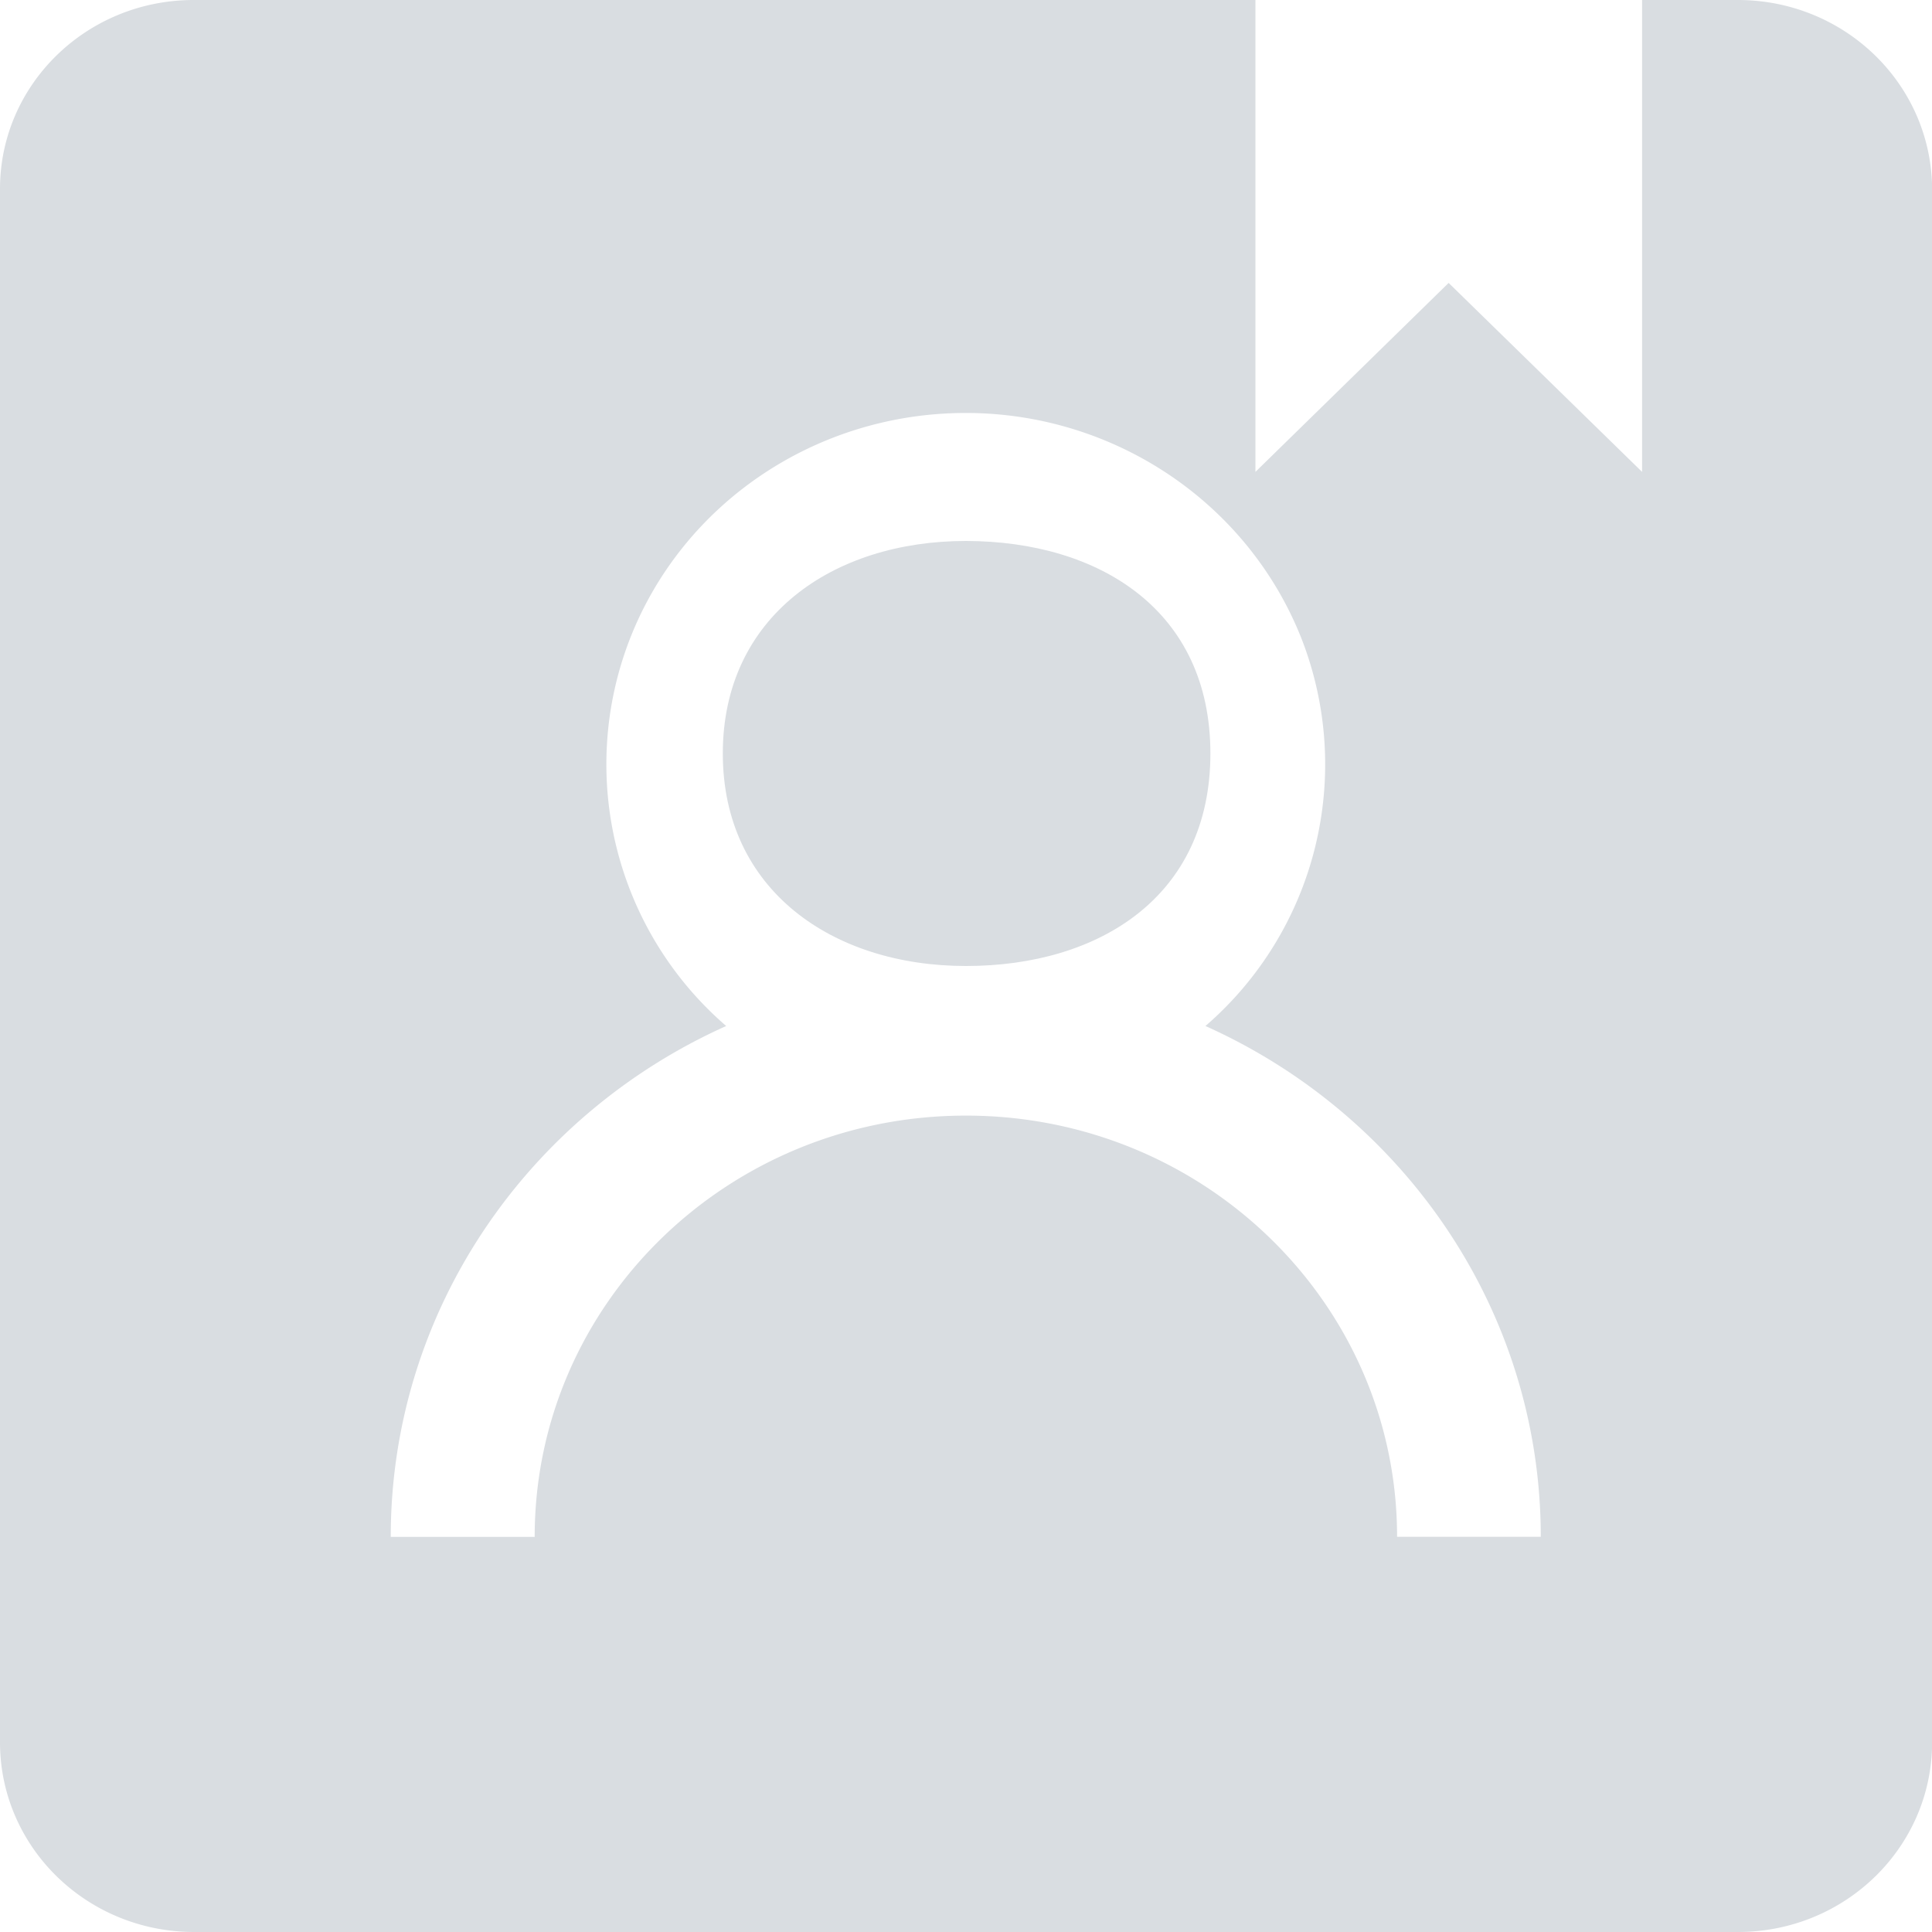 <?xml version="1.0" standalone="no"?><!DOCTYPE svg PUBLIC "-//W3C//DTD SVG 1.1//EN" "http://www.w3.org/Graphics/SVG/1.1/DTD/svg11.dtd"><svg class="icon" width="48px" height="48.00px" viewBox="0 0 1024 1024" version="1.1" xmlns="http://www.w3.org/2000/svg"><path fill="#D9DDE1" d="M921.536 0h-51.2v250.112l-102.528-100.16-102.4 100.16V0h-563.2C45.696 0.256 0 44.864 0 100.16v823.68C0.256 979.2 45.952 1023.744 102.464 1024H921.6c56.512-0.256 102.208-44.864 102.464-100.16V100.16C1023.744 44.8 978.048 0.256 921.536 0z m-409.6 591.296c-126.336 0-228.544 99.84-228.544 223.296H207.104c0-120.128 72.896-223.808 177.792-270.784a183.296 183.296 0 0 1-51.008-205.248c28.16-72.128 98.88-119.68 177.984-119.68 78.912 0 149.632 47.744 177.984 119.68a183.296 183.296 0 0 1-50.944 205.248c104.832 46.976 177.728 150.656 177.728 270.72H740.48c0-123.392-102.272-223.232-228.48-223.232z"  /><path fill="#D9DDE1" d="M383.104 399.36C383.104 471.808 441.344 512 512 512c70.592 0 129.536-36.8 129.536-112.64 0-75.904-58.88-112.512-129.536-112.64-70.592 0-128.896 40.128-128.896 112.64z"  /></svg>